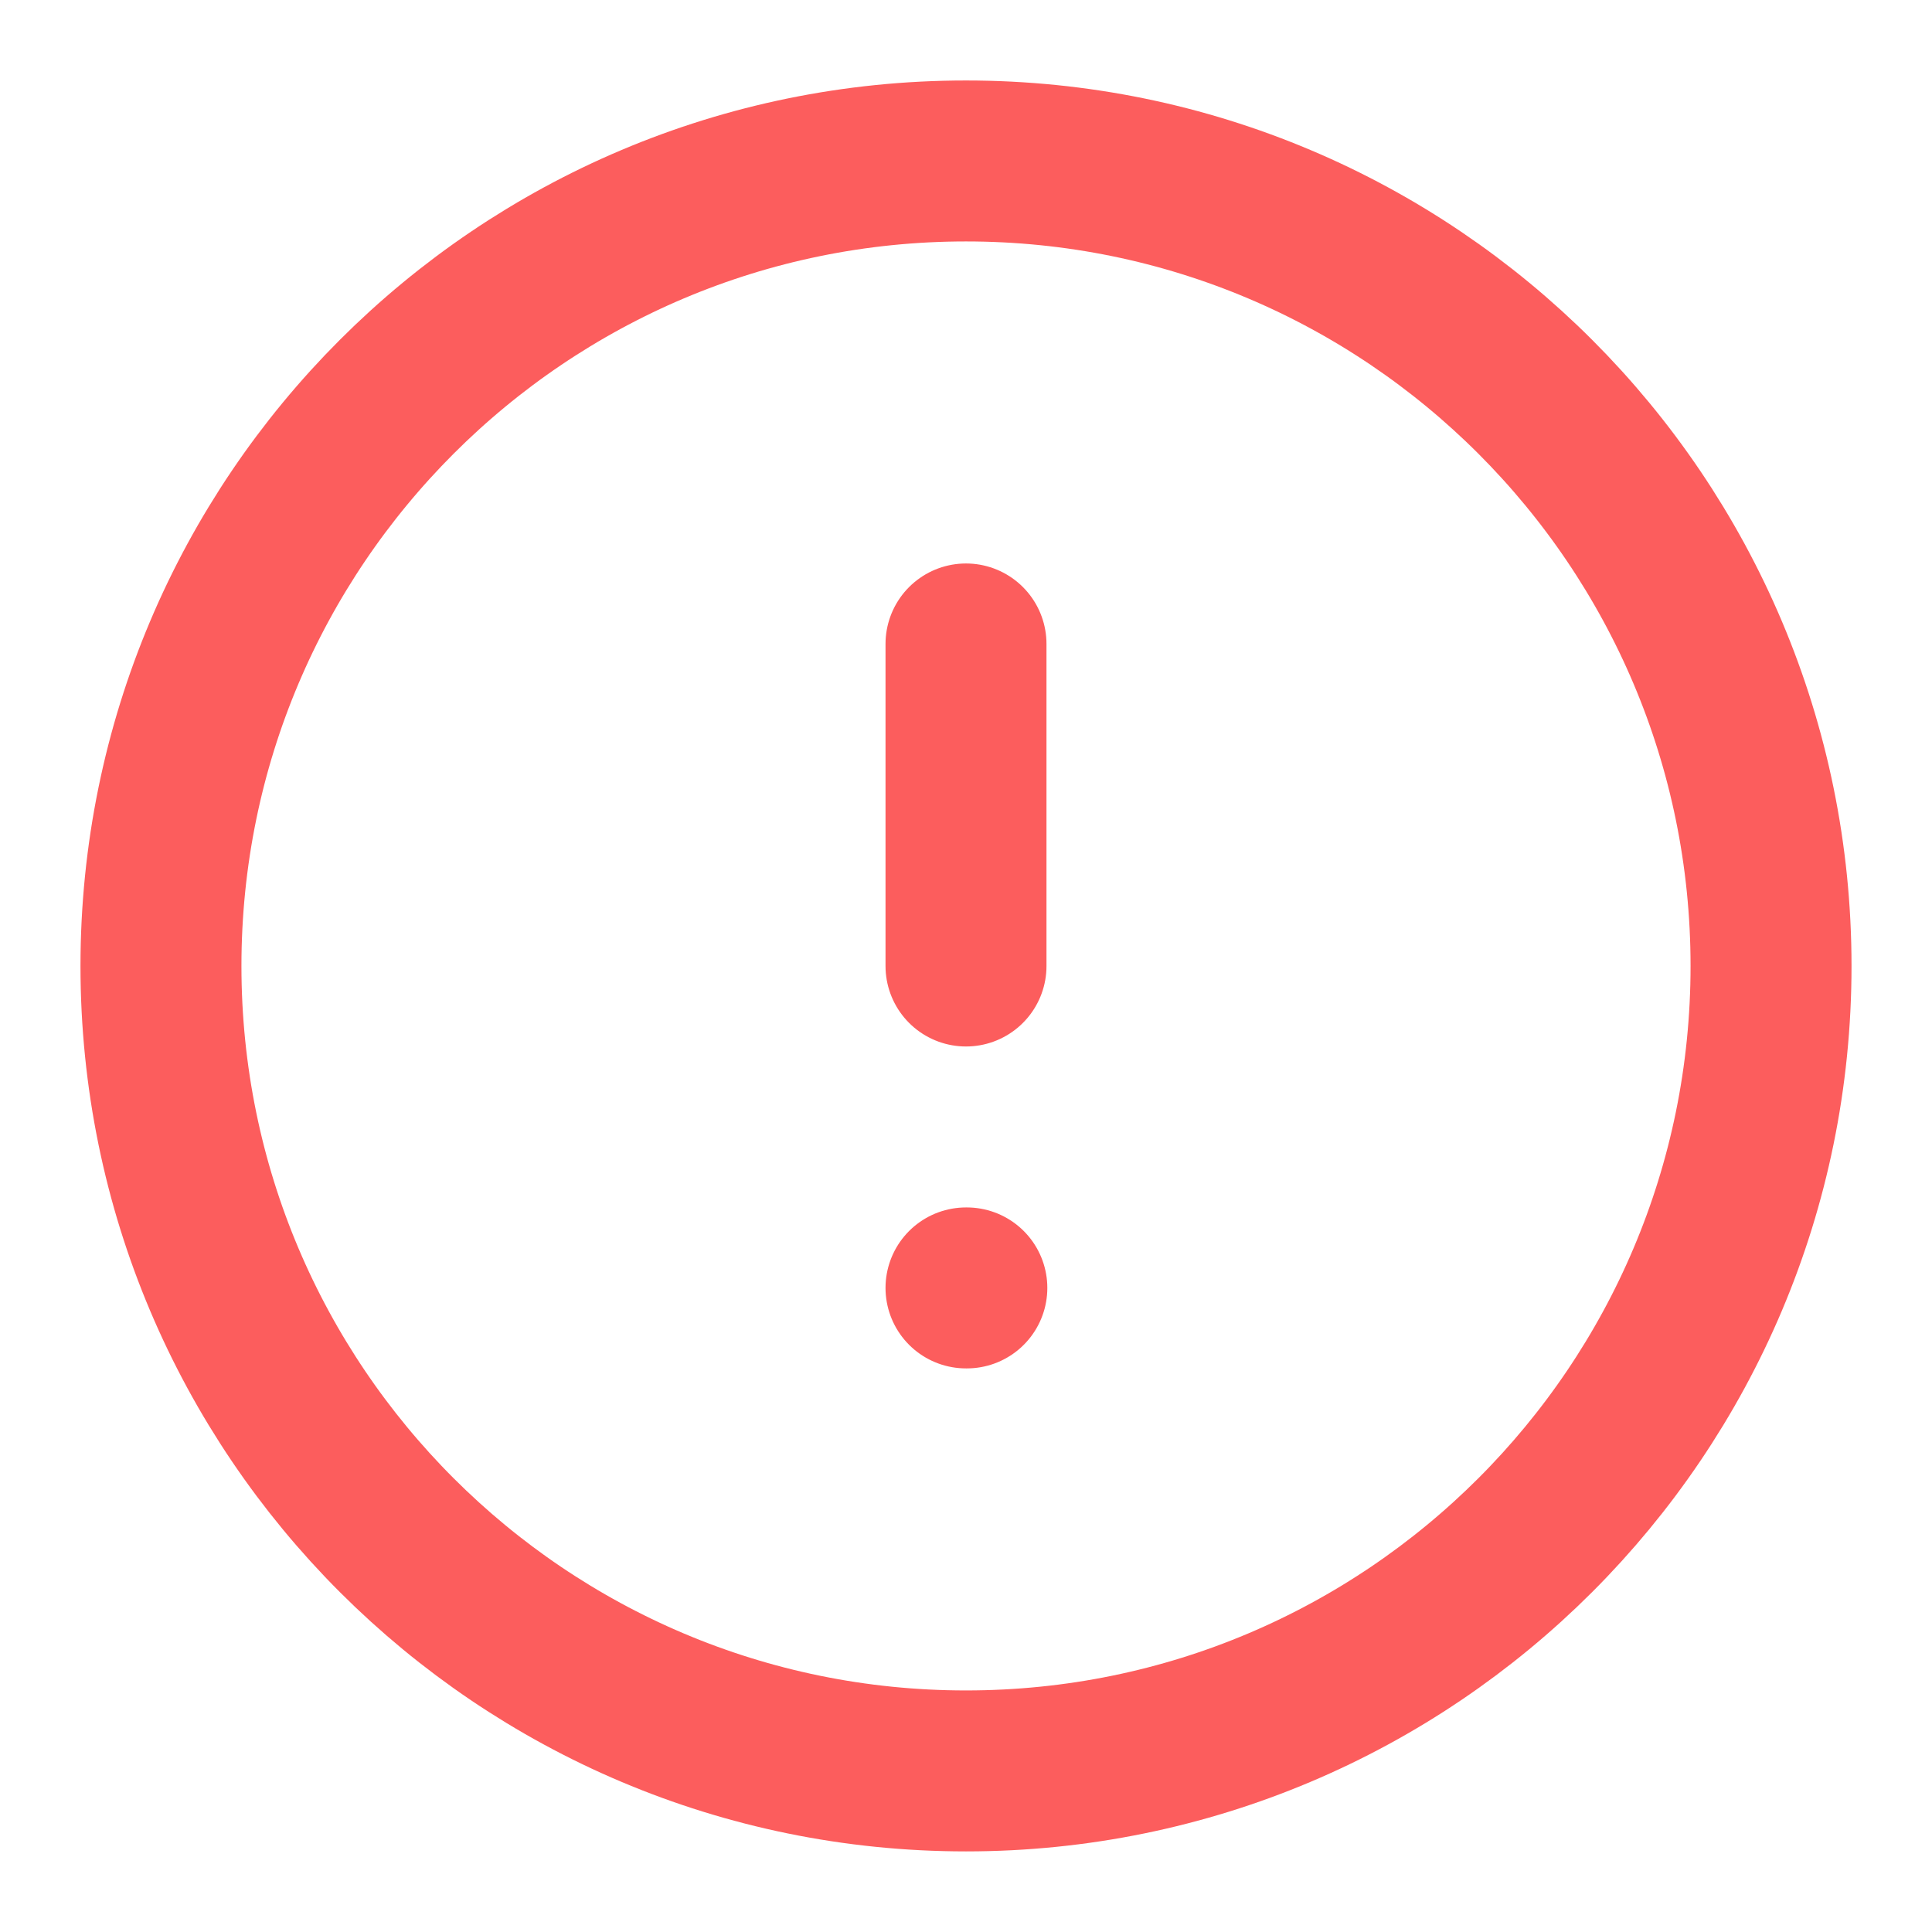 <svg width="16" height="16" viewBox="0 0 16 16" fill="none" xmlns="http://www.w3.org/2000/svg" stroke="#FC5D5D">
    <path
        d="M8 5.333V8M8 10.666H8.007M14.667 8C14.667 11.682 11.682 14.666 8 14.666C4.318 14.666 1.333 11.682 1.333 8C1.333 4.318 4.318 1.333 8 1.333C11.682 1.333 14.667 4.318 14.667 8Z"
        stroke-width="1.333" stroke-linecap="round" stroke-linejoin="round" />
</svg>